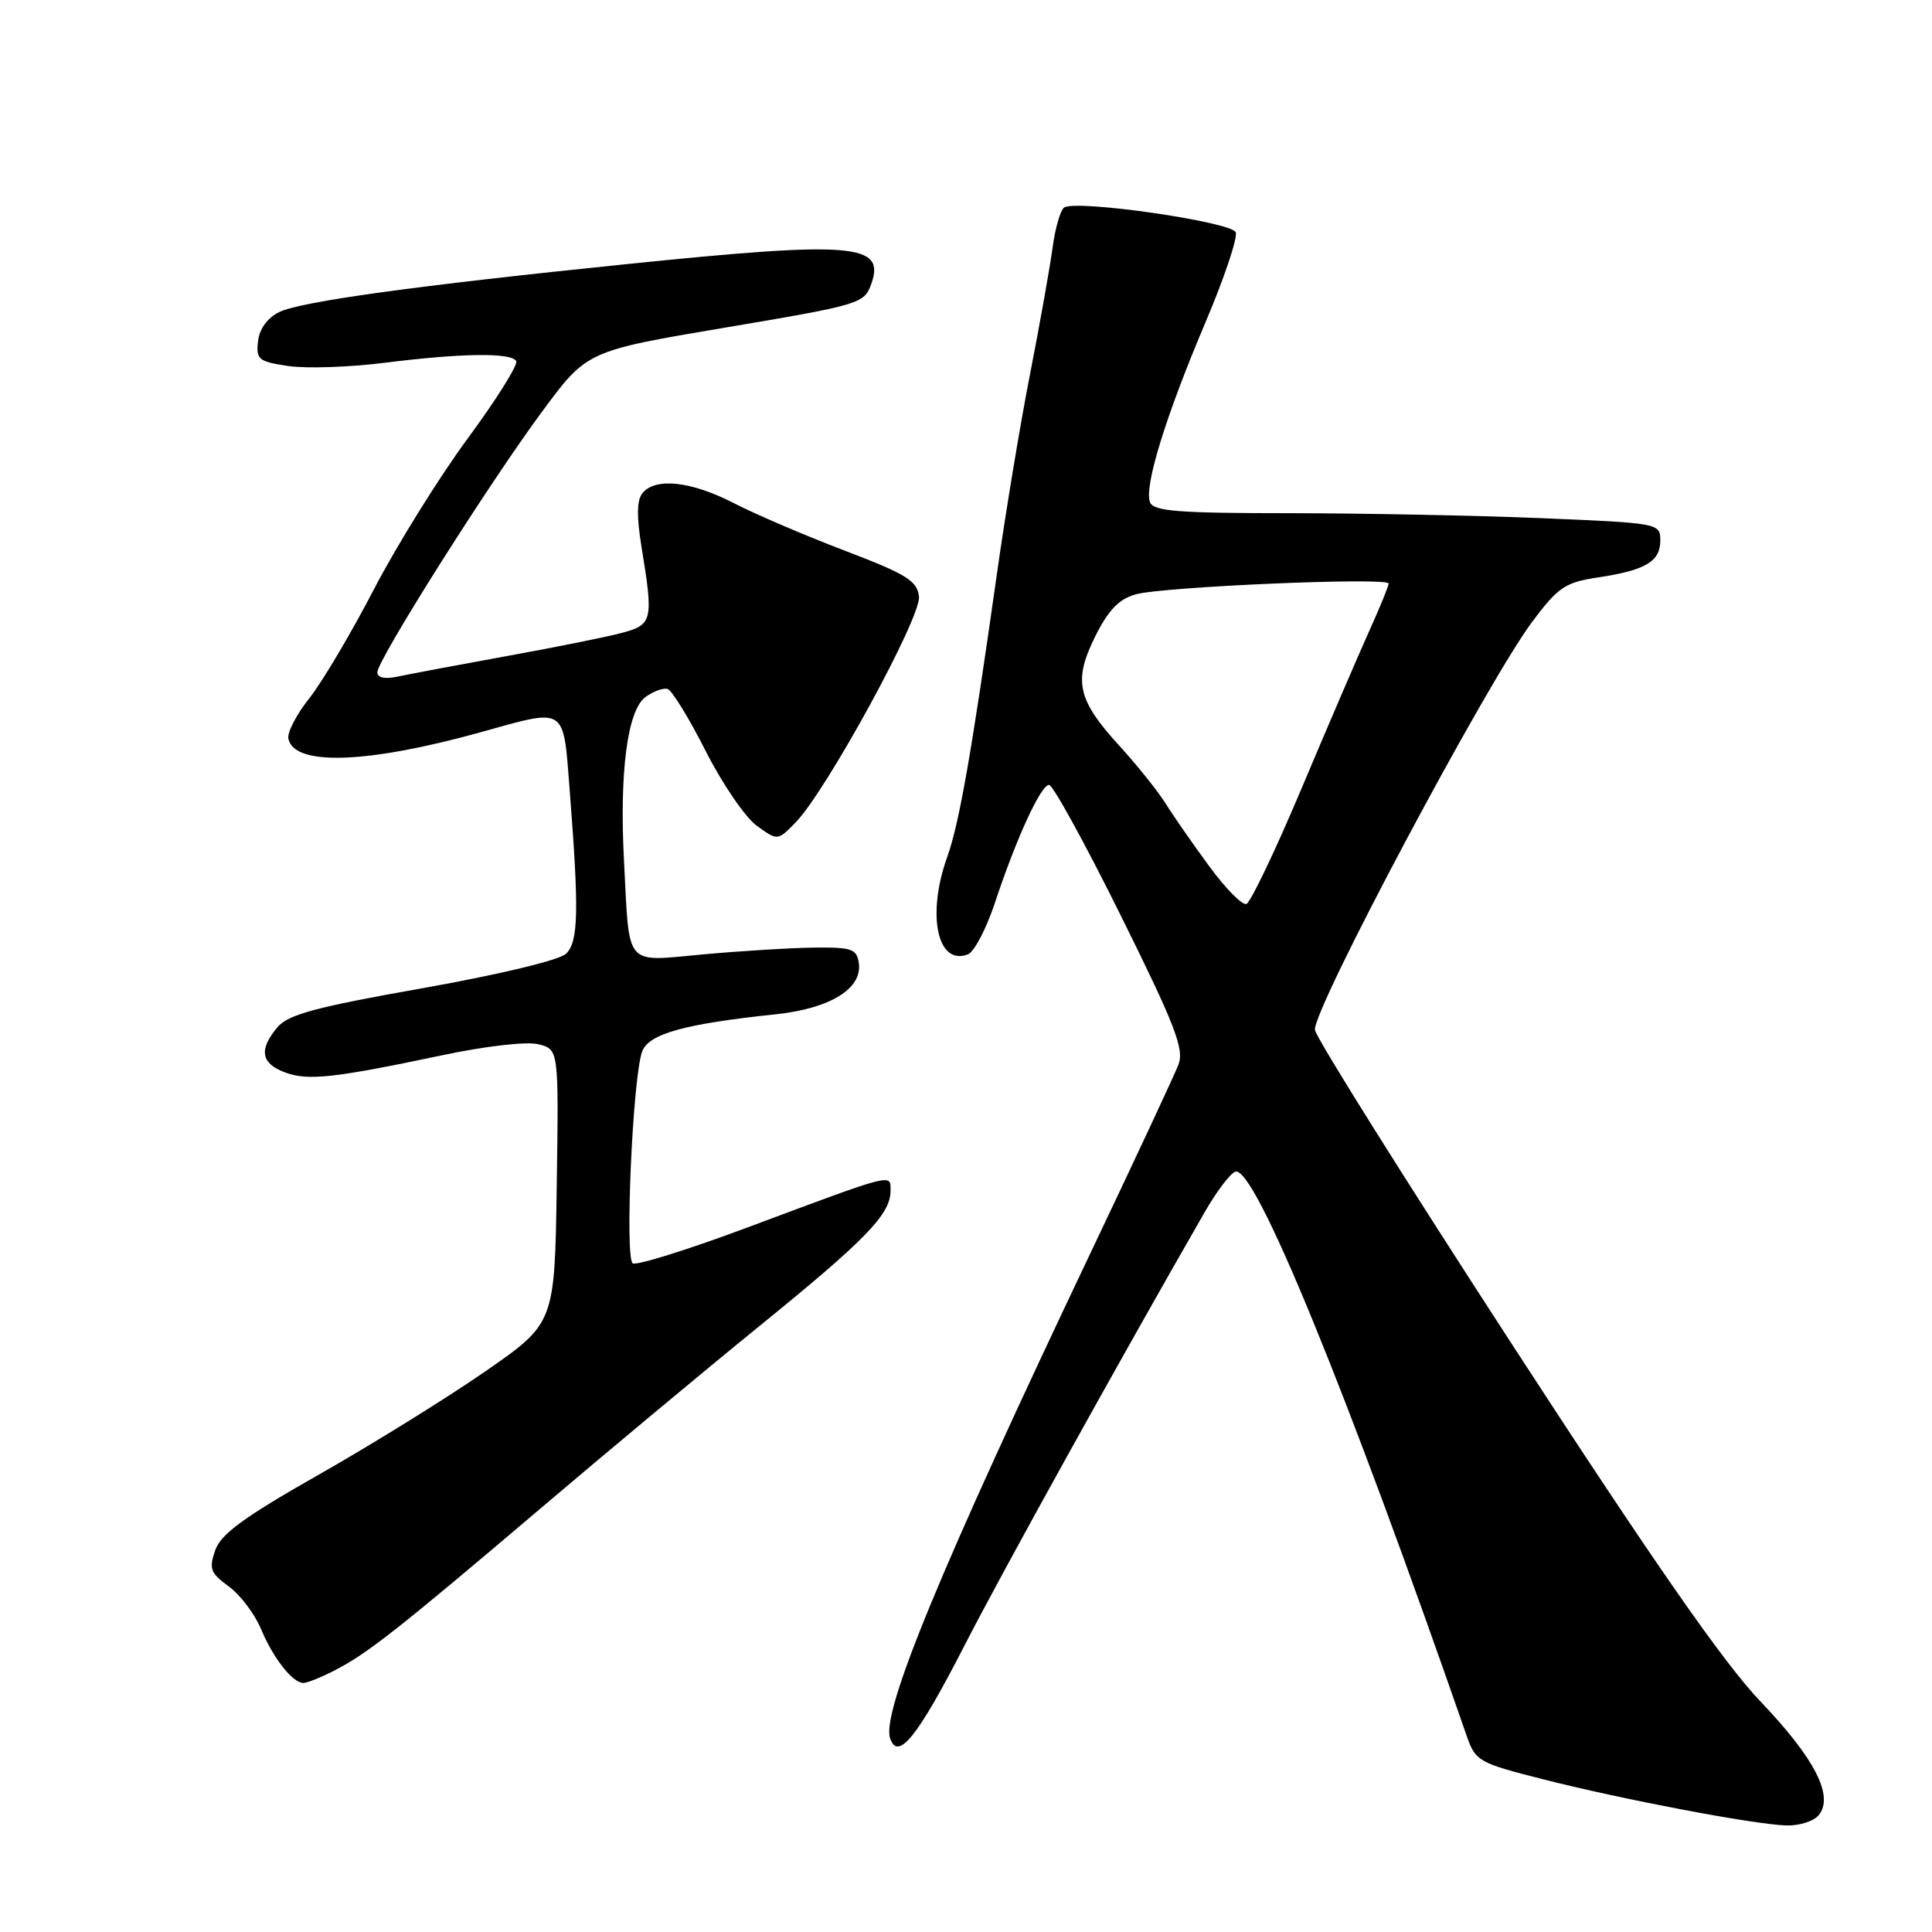 <?xml version="1.0" encoding="UTF-8" standalone="no"?>
<!DOCTYPE svg PUBLIC "-//W3C//DTD SVG 1.1//EN" "http://www.w3.org/Graphics/SVG/1.1/DTD/svg11.dtd" >
<svg xmlns="http://www.w3.org/2000/svg" xmlns:xlink="http://www.w3.org/1999/xlink" version="1.1" viewBox="0 0 256 256">
 <g >
 <path fill="currentColor"
d=" M 240.97 240.54 C 243.06 238.02 240.49 233.01 233.25 225.43 C 228.41 220.36 219.16 207.07 200.57 178.47 C 186.31 156.53 174.46 137.64 174.24 136.49 C 173.78 134.07 196.99 90.46 203.04 82.37 C 206.46 77.80 207.40 77.17 211.69 76.52 C 218.04 75.57 220.00 74.41 220.00 71.62 C 220.00 69.34 219.85 69.31 204.25 68.66 C 195.59 68.30 180.50 68.01 170.72 68.00 C 156.13 68.00 152.84 67.74 152.38 66.55 C 151.58 64.47 154.46 55.14 159.70 42.79 C 162.20 36.91 164.02 31.50 163.74 30.78 C 163.21 29.40 142.73 26.43 141.02 27.49 C 140.52 27.80 139.83 30.17 139.48 32.77 C 139.13 35.37 137.79 42.90 136.50 49.50 C 135.20 56.10 133.19 68.25 132.03 76.50 C 128.75 99.70 127.09 109.15 125.53 113.50 C 122.76 121.20 124.19 128.01 128.25 126.46 C 129.08 126.14 130.68 123.09 131.81 119.69 C 134.64 111.14 137.91 104.00 139.01 104.00 C 139.51 104.00 143.79 111.79 148.51 121.32 C 155.73 135.88 156.94 139.02 156.15 141.07 C 155.64 142.40 150.40 153.62 144.51 166.00 C 124.64 207.77 116.74 226.91 117.95 230.36 C 119.01 233.37 121.58 230.16 127.82 218.00 C 132.77 208.34 148.71 179.59 159.66 160.56 C 161.22 157.85 163.04 155.45 163.70 155.25 C 166.25 154.44 178.40 184.09 194.34 230.00 C 195.51 233.37 195.90 233.59 204.53 235.78 C 215.10 238.46 232.19 241.71 236.63 241.88 C 238.35 241.95 240.30 241.34 240.97 240.54 Z  M 44.30 221.36 C 48.64 219.14 52.81 215.86 71.50 199.98 C 80.30 192.50 93.44 181.55 100.70 175.65 C 114.75 164.25 118.00 160.89 118.00 157.80 C 118.00 155.48 118.69 155.31 99.14 162.61 C 91.24 165.56 84.35 167.72 83.84 167.40 C 82.77 166.74 83.84 142.70 85.09 139.33 C 85.95 136.99 90.68 135.67 102.78 134.40 C 109.99 133.64 114.28 131.00 113.80 127.63 C 113.53 125.74 112.88 125.51 108.00 125.56 C 104.97 125.59 98.36 125.99 93.30 126.45 C 82.58 127.42 83.44 128.42 82.68 114.00 C 82.07 102.29 83.14 94.10 85.53 92.36 C 86.57 91.60 87.89 91.12 88.46 91.29 C 89.03 91.46 91.30 95.16 93.50 99.50 C 95.70 103.85 98.75 108.31 100.27 109.41 C 103.04 111.42 103.04 111.42 105.44 108.96 C 109.48 104.81 122.08 81.77 121.77 79.06 C 121.54 76.96 120.15 76.10 112.00 72.99 C 106.78 71.00 100.15 68.17 97.28 66.69 C 91.62 63.77 86.88 63.24 85.15 65.32 C 84.37 66.25 84.34 68.41 85.02 72.57 C 86.61 82.29 86.48 82.80 82.25 83.90 C 80.19 84.44 73.33 85.82 67.00 86.96 C 60.67 88.11 54.26 89.32 52.75 89.64 C 51.01 90.02 50.00 89.81 50.00 89.09 C 50.00 87.46 64.80 64.03 71.86 54.50 C 77.77 46.50 77.77 46.50 96.14 43.40 C 114.05 40.38 114.52 40.24 115.46 37.59 C 117.35 32.27 113.01 31.92 83.01 35.00 C 54.96 37.87 39.86 39.96 37.00 41.35 C 35.45 42.10 34.38 43.57 34.19 45.21 C 33.91 47.63 34.25 47.91 38.19 48.50 C 40.56 48.85 46.31 48.66 50.97 48.07 C 61.14 46.79 67.70 46.70 68.40 47.84 C 68.68 48.30 65.80 52.91 61.98 58.09 C 58.17 63.26 52.58 72.26 49.55 78.08 C 46.53 83.90 42.67 90.40 40.99 92.52 C 39.30 94.64 38.05 97.04 38.21 97.86 C 38.92 101.54 48.64 101.21 63.74 97.01 C 75.17 93.83 74.61 93.47 75.49 104.75 C 76.74 120.78 76.65 124.78 75.00 126.38 C 74.13 127.22 66.12 129.14 56.00 130.94 C 41.81 133.45 38.17 134.43 36.75 136.13 C 34.28 139.08 34.57 140.89 37.71 142.08 C 40.76 143.24 44.16 142.87 58.58 139.83 C 64.40 138.60 69.80 137.98 71.35 138.37 C 74.04 139.05 74.04 139.05 73.77 157.20 C 73.50 175.35 73.50 175.35 64.24 181.76 C 59.15 185.28 49.25 191.42 42.24 195.40 C 32.36 201.01 29.28 203.25 28.52 205.41 C 27.66 207.86 27.88 208.44 30.30 210.20 C 31.82 211.31 33.74 213.84 34.57 215.82 C 36.20 219.72 38.77 223.00 40.20 223.00 C 40.70 223.00 42.54 222.26 44.30 221.36 Z  M 160.25 114.81 C 158.10 111.89 155.50 108.15 154.47 106.50 C 153.44 104.85 150.68 101.40 148.34 98.84 C 142.73 92.70 142.19 90.21 145.14 84.29 C 146.88 80.81 148.29 79.36 150.50 78.75 C 154.20 77.73 184.00 76.46 184.00 77.32 C 184.00 77.66 182.82 80.54 181.38 83.72 C 179.95 86.90 175.93 96.24 172.46 104.48 C 168.99 112.71 165.70 119.60 165.15 119.78 C 164.60 119.97 162.39 117.73 160.25 114.81 Z "/>
</g>
</svg>